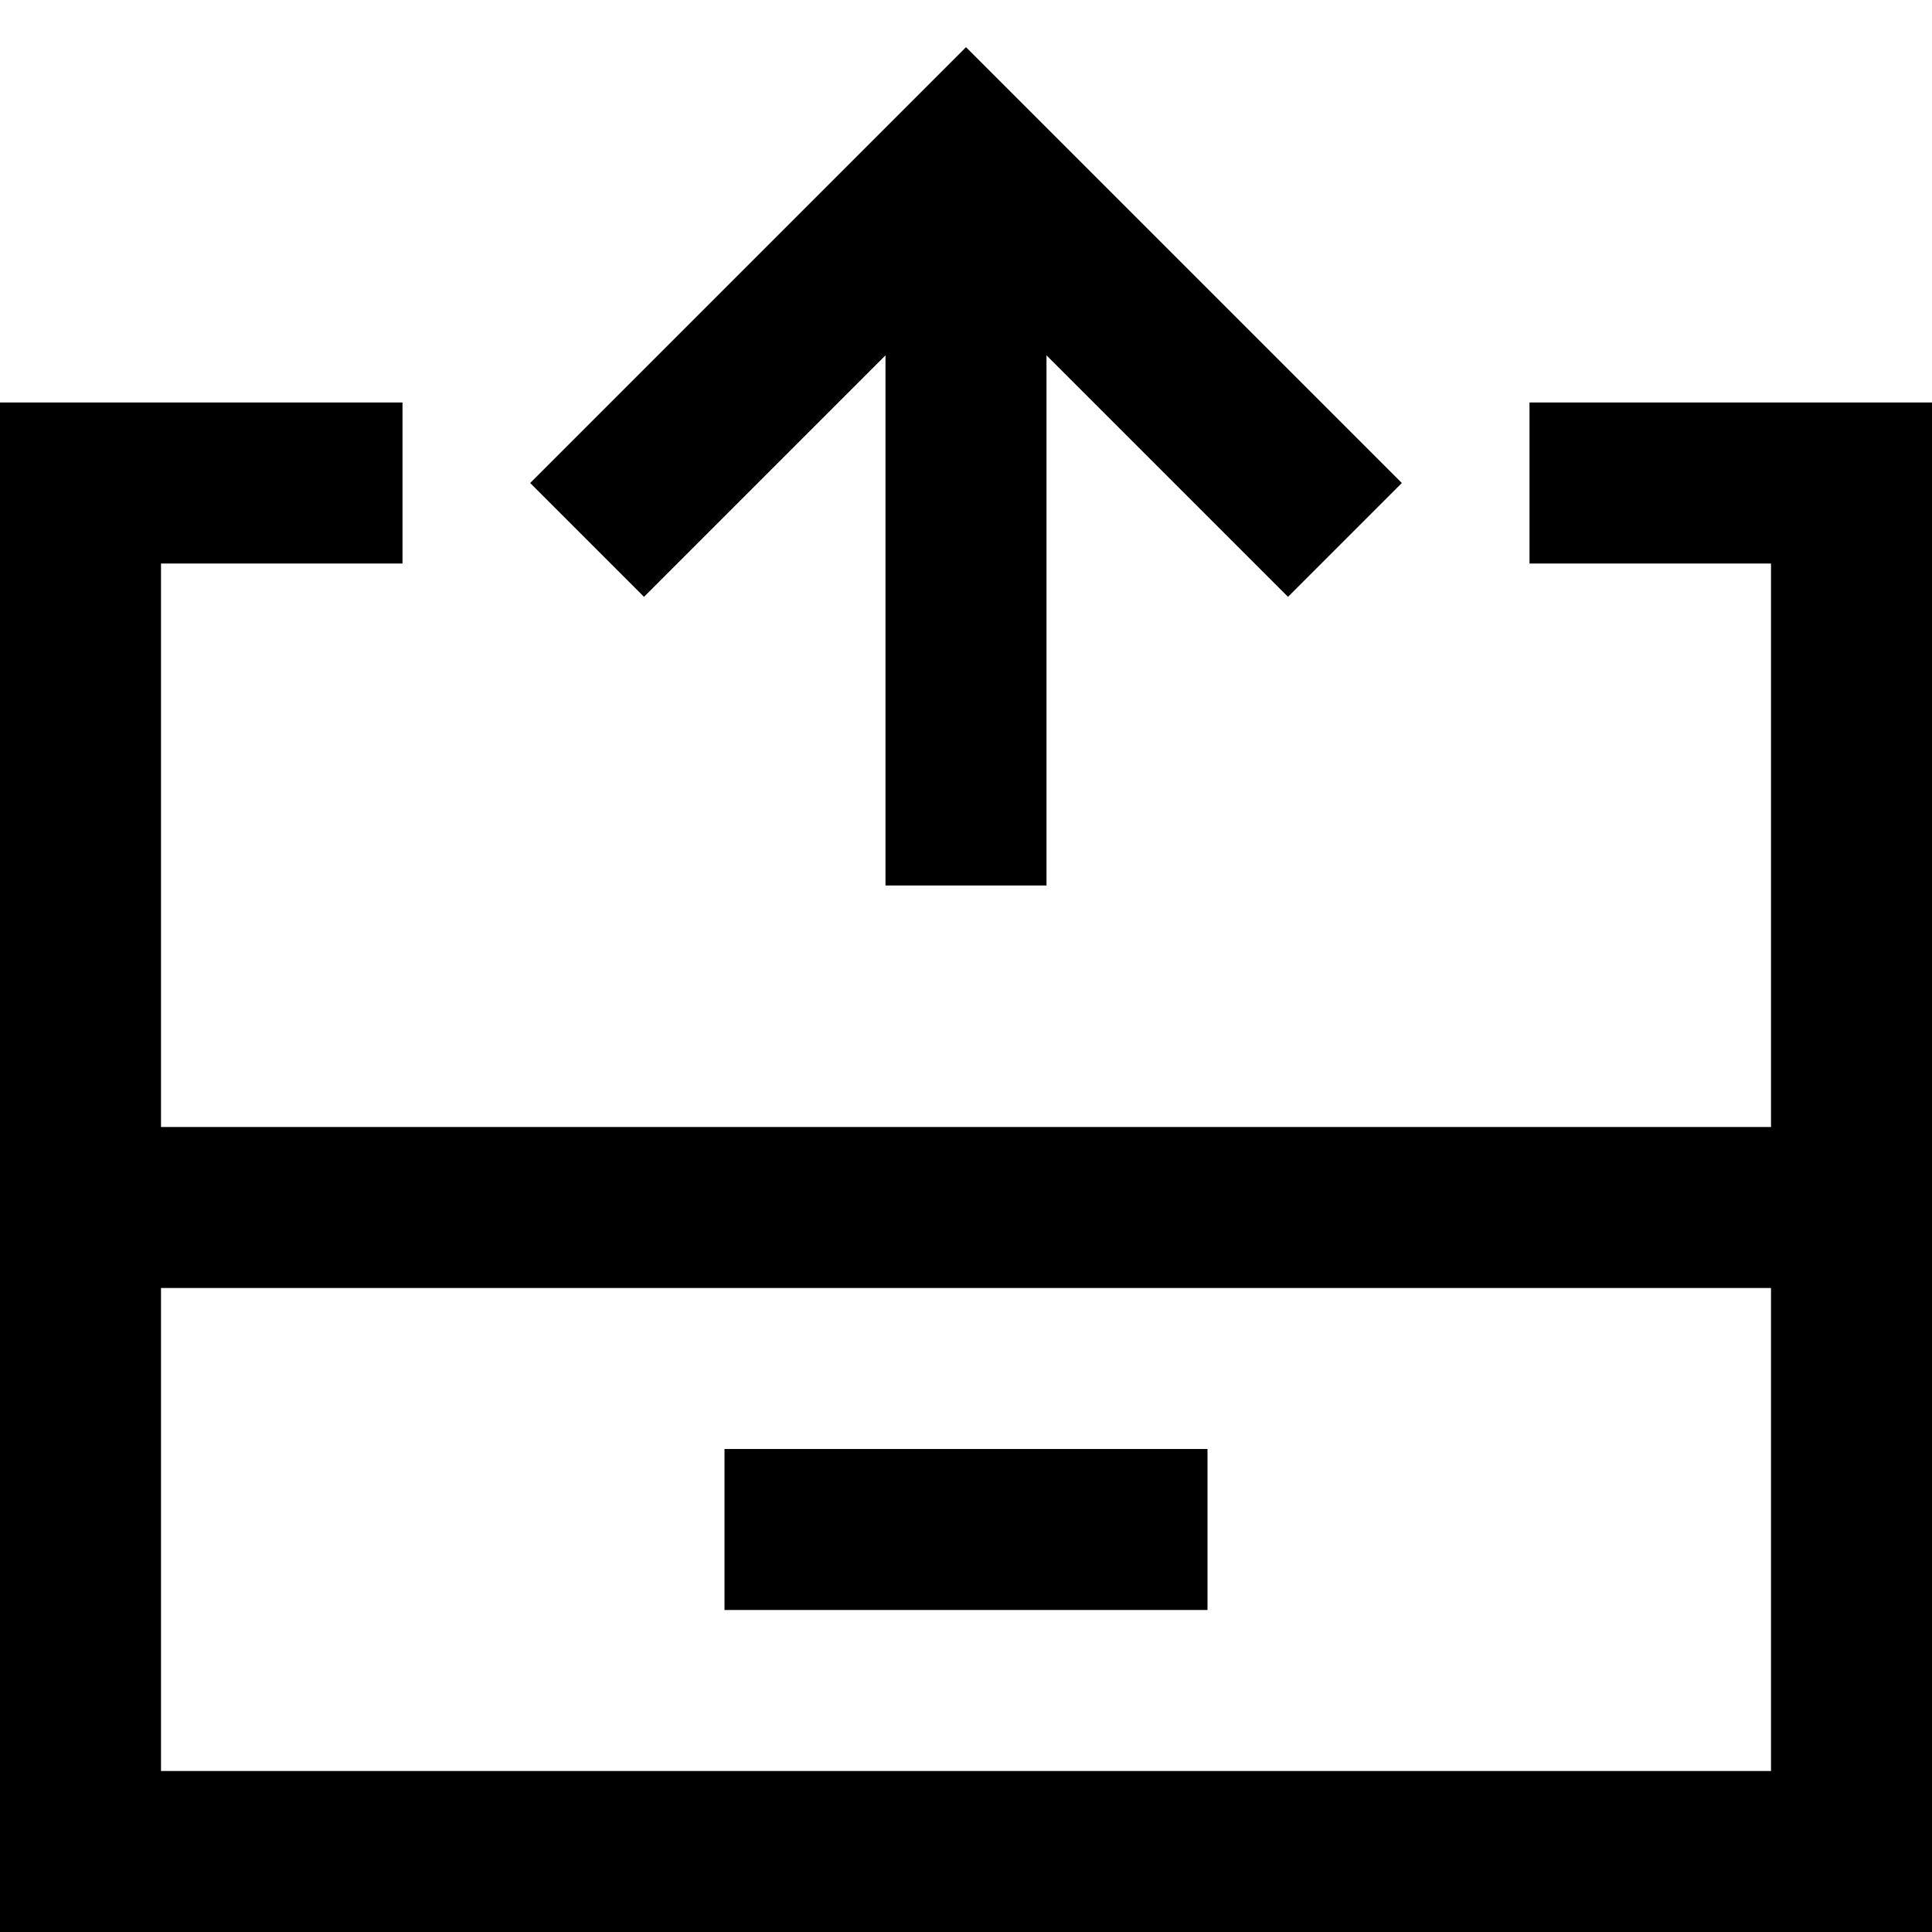 <?xml version="1.0" encoding="utf-8"?>
<!-- Generator: Adobe Illustrator 19.2.1, SVG Export Plug-In . SVG Version: 6.00 Build 0)  -->
<!DOCTYPE svg PUBLIC "-//W3C//DTD SVG 1.1//EN" "http://www.w3.org/Graphics/SVG/1.1/DTD/svg11.dtd">
<svg version="1.1" id="Layer_1" xmlns="http://www.w3.org/2000/svg" xmlns:xlink="http://www.w3.org/1999/xlink" x="0px" y="0px"
	 width="24px" height="24px" viewBox="0 0 24 24" enable-background="new 0 0 24 24" xml:space="preserve">
<polygon points="13,11 13,4.414 16,7.414 17.414,6 12,0.586 6.586,6 8,7.414 11,4.414 11,11 "/>
<path d="M19,7h3v7H2V7h3V5H0v9v2v8h24v-8v-2V5h-5V7z M22,22H2v-6h20V22z"/>
<rect x="9" y="18" width="6" height="2"/>
</svg>
